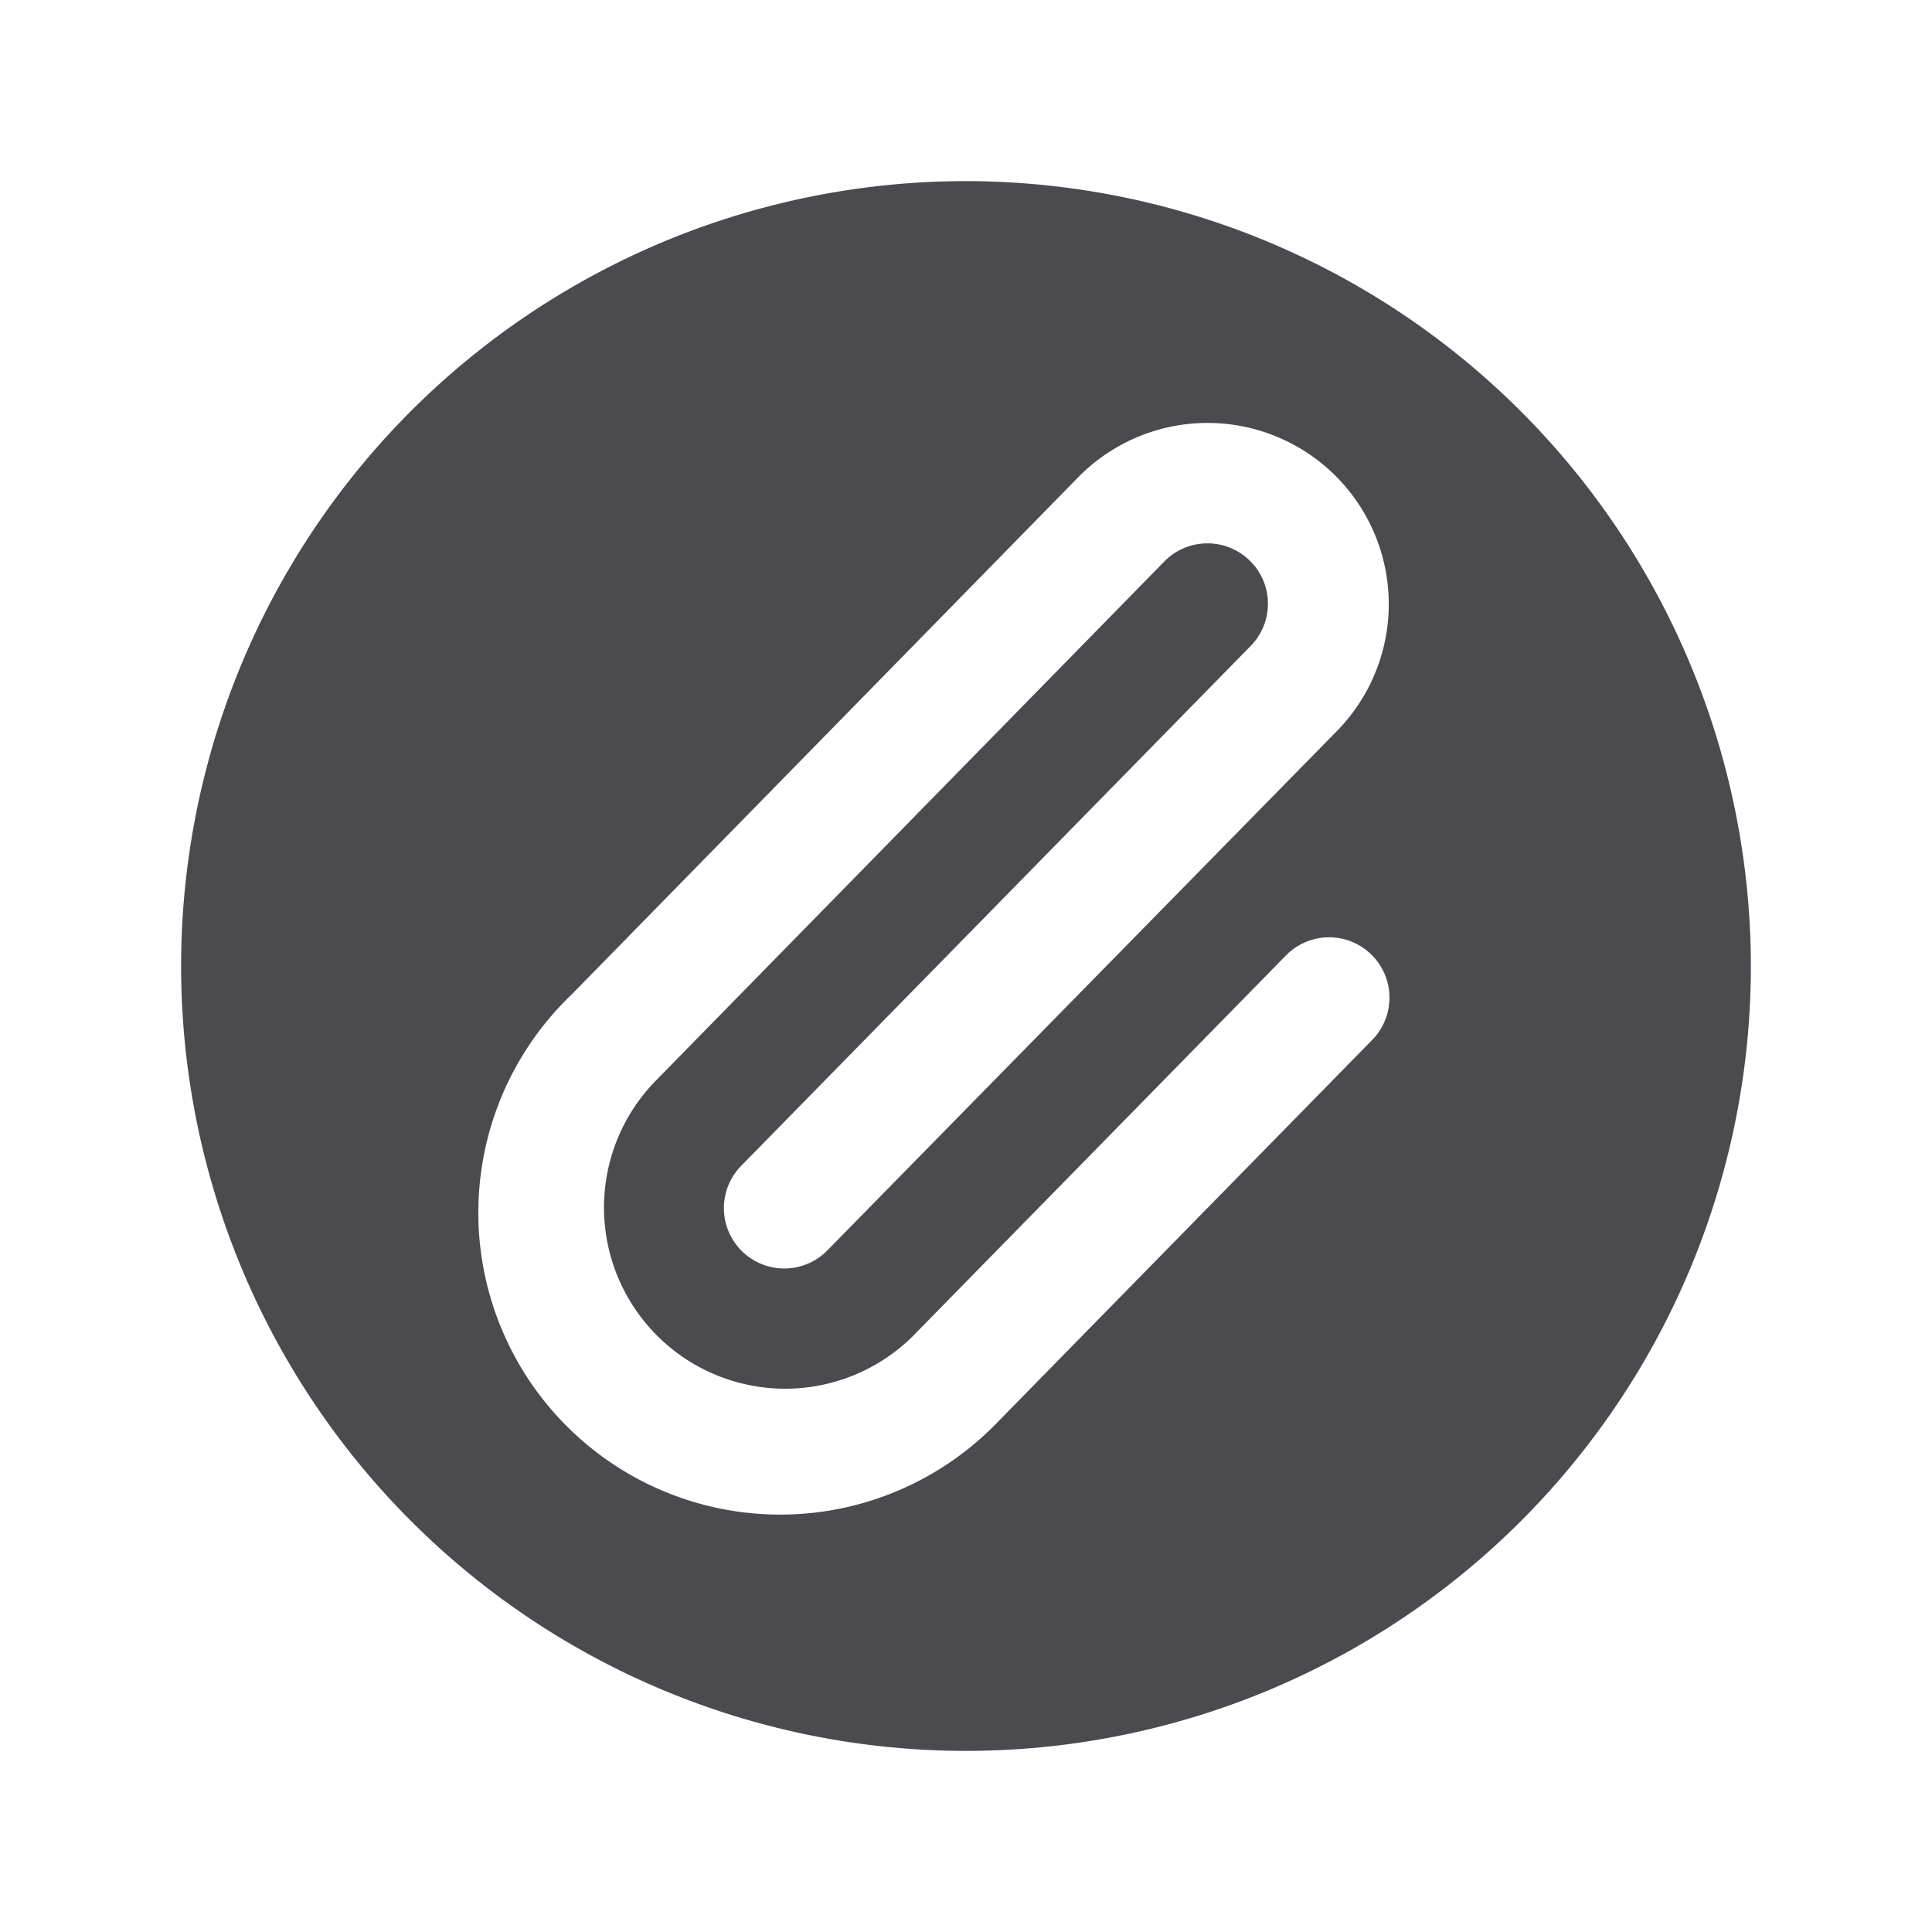 <svg xmlns="http://www.w3.org/2000/svg" width="32" height="32" fill="none" viewBox="0 0 32 32">
  <path fill="#4A4A4F" d="M16 3a13 13 0 1 0 13 13A13.013 13.013 0 0 0 16 3Zm4.707 6.293a1 1 0 0 0-1.415 0l-8.406 8.582a3 3 0 1 0 4.239 4.25l6.165-6.29a1 1 0 1 1 1.428 1.4l-6.172 6.297A5 5 0 1 1 9.47 16.47l8.406-8.583a3.001 3.001 0 1 1 4.25 4.239L13.714 20.7a1 1 0 1 1-1.428-1.4l8.414-8.586a.999.999 0 0 0 .008-1.421Z"/>
</svg>
